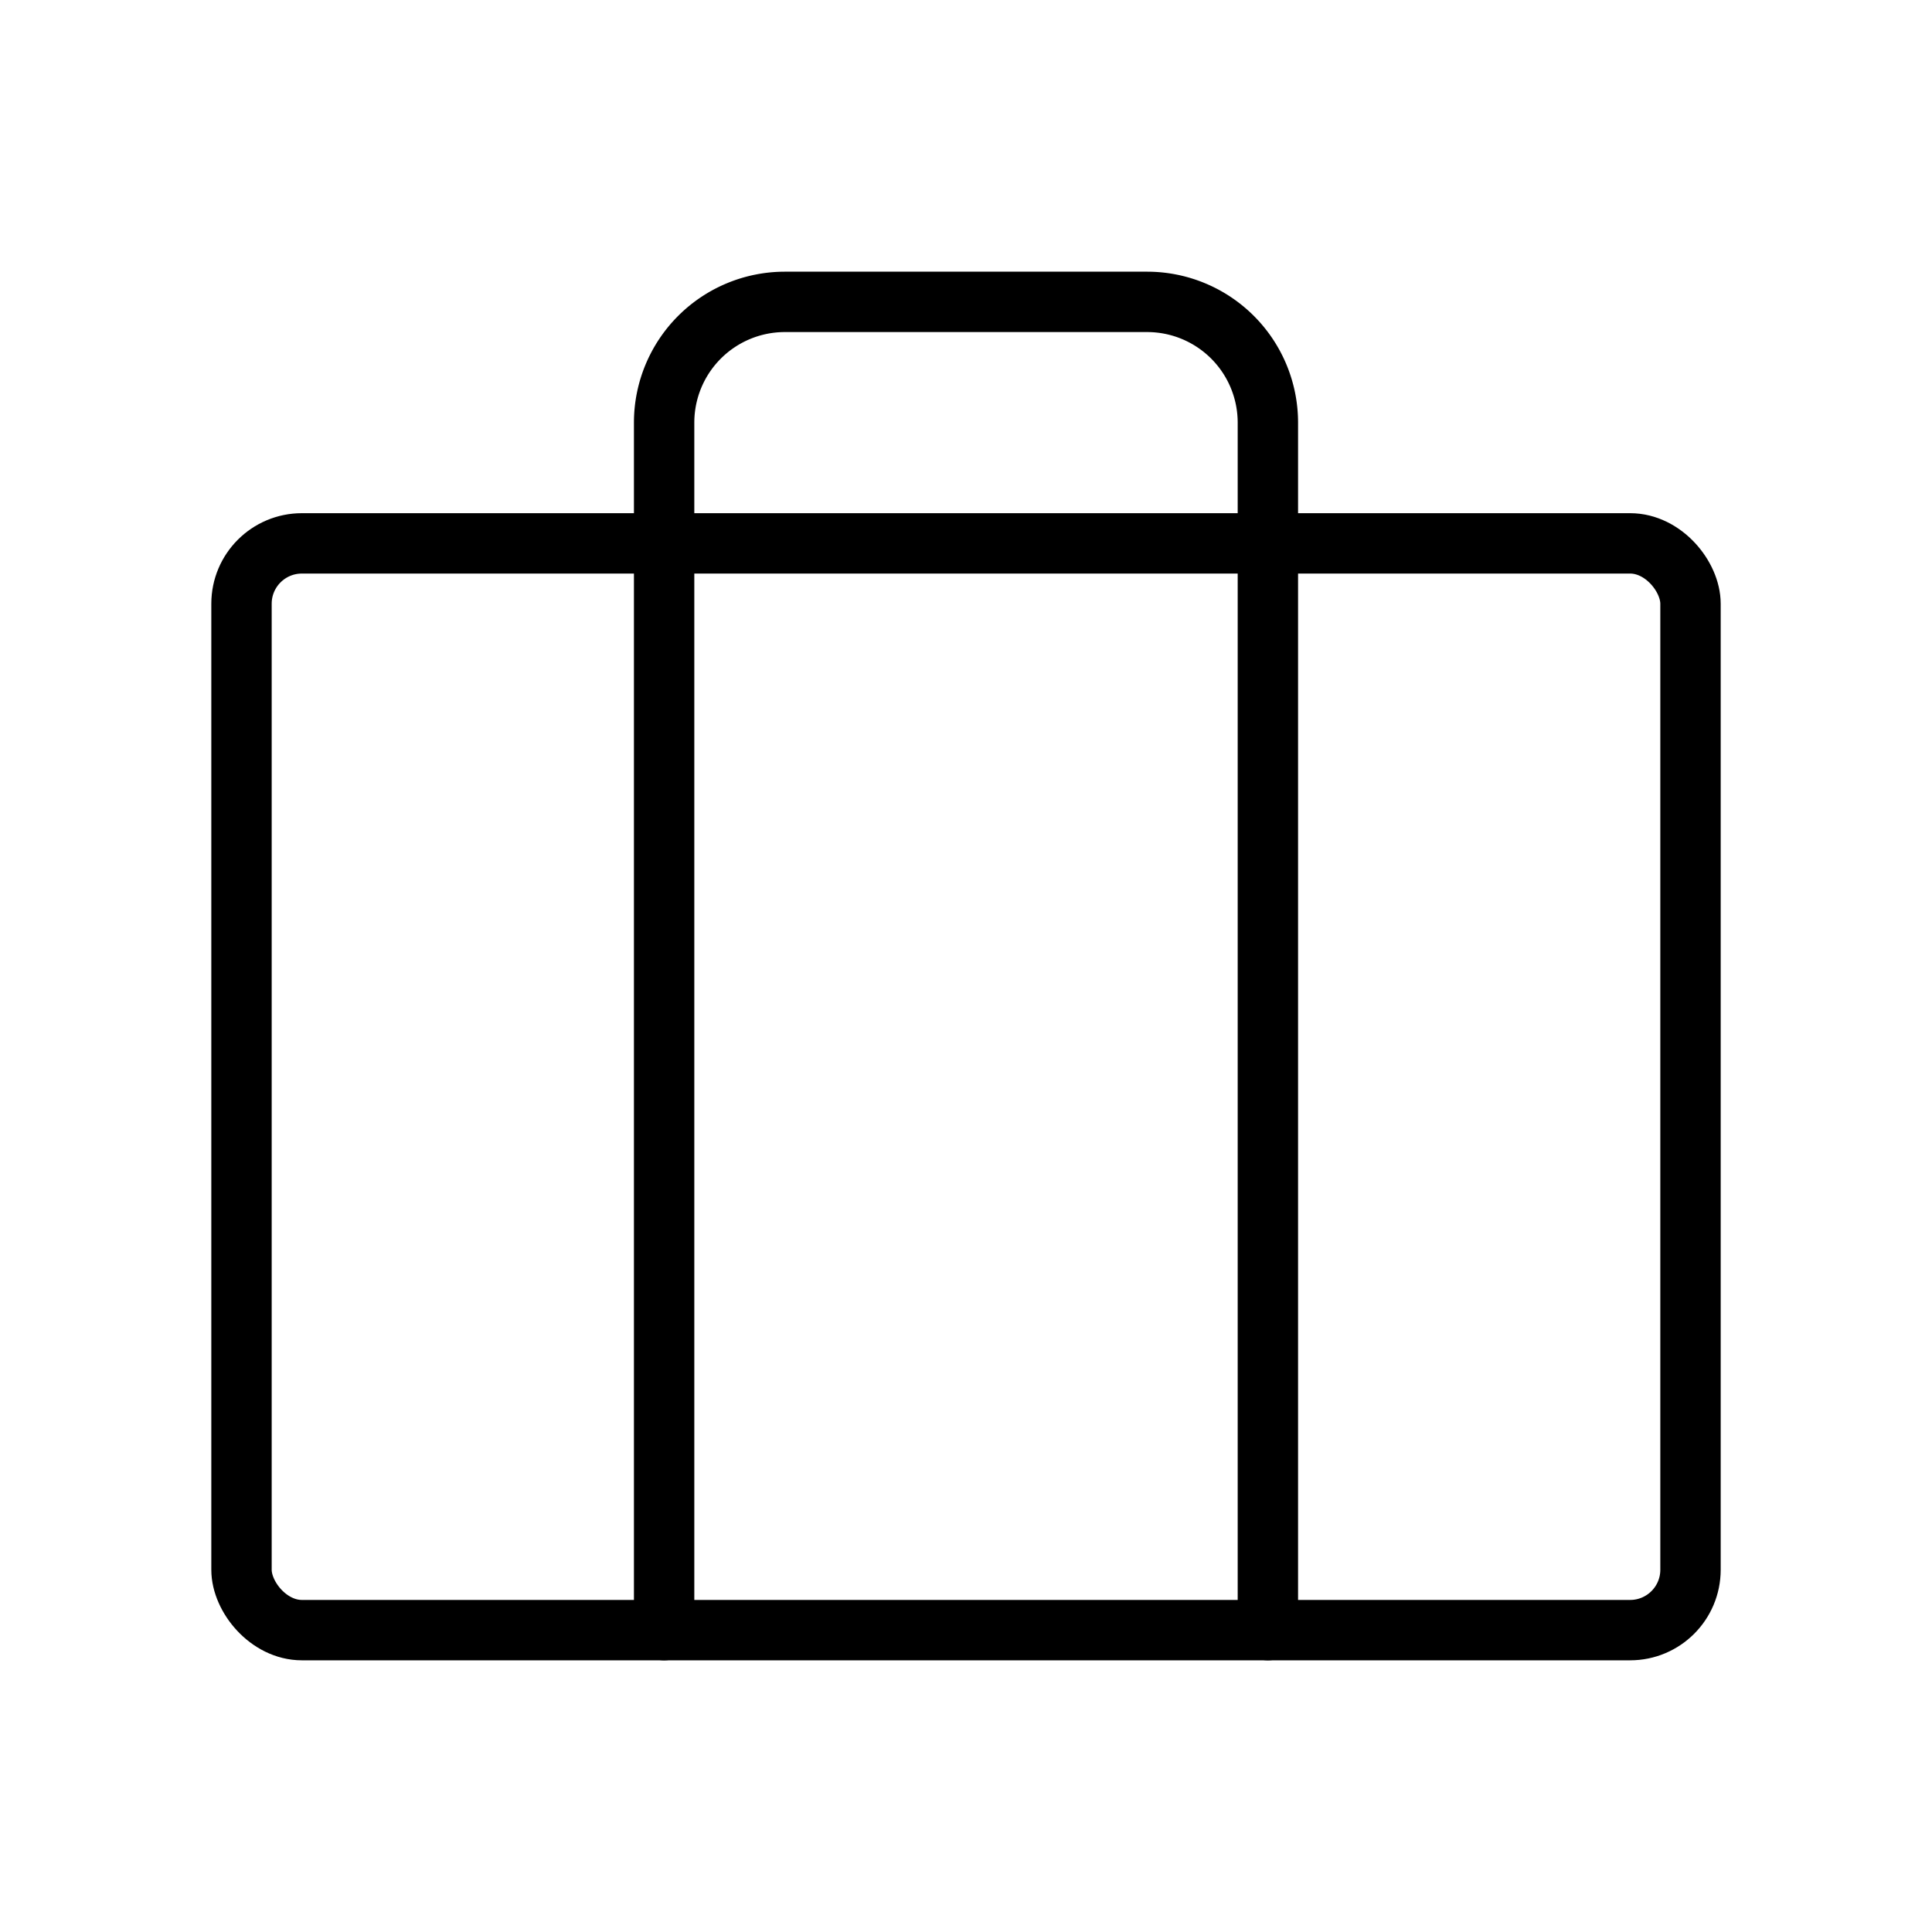 <svg xmlns="http://www.w3.org/2000/svg" viewBox="0 0 256 256" width="20" height="20"><path fill="none" d="M0 0h256v256H0z"/><rect x="32" y="72" width="192" height="144" rx="8" fill="none" stroke="#000" stroke-linecap="round" stroke-linejoin="round" stroke-width="8"/><path d="M168 216V56a16 16 0 00-16-16h-48a16 16 0 00-16 16v160" fill="none" stroke="#000" stroke-linecap="round" stroke-linejoin="round" stroke-width="8"/></svg>